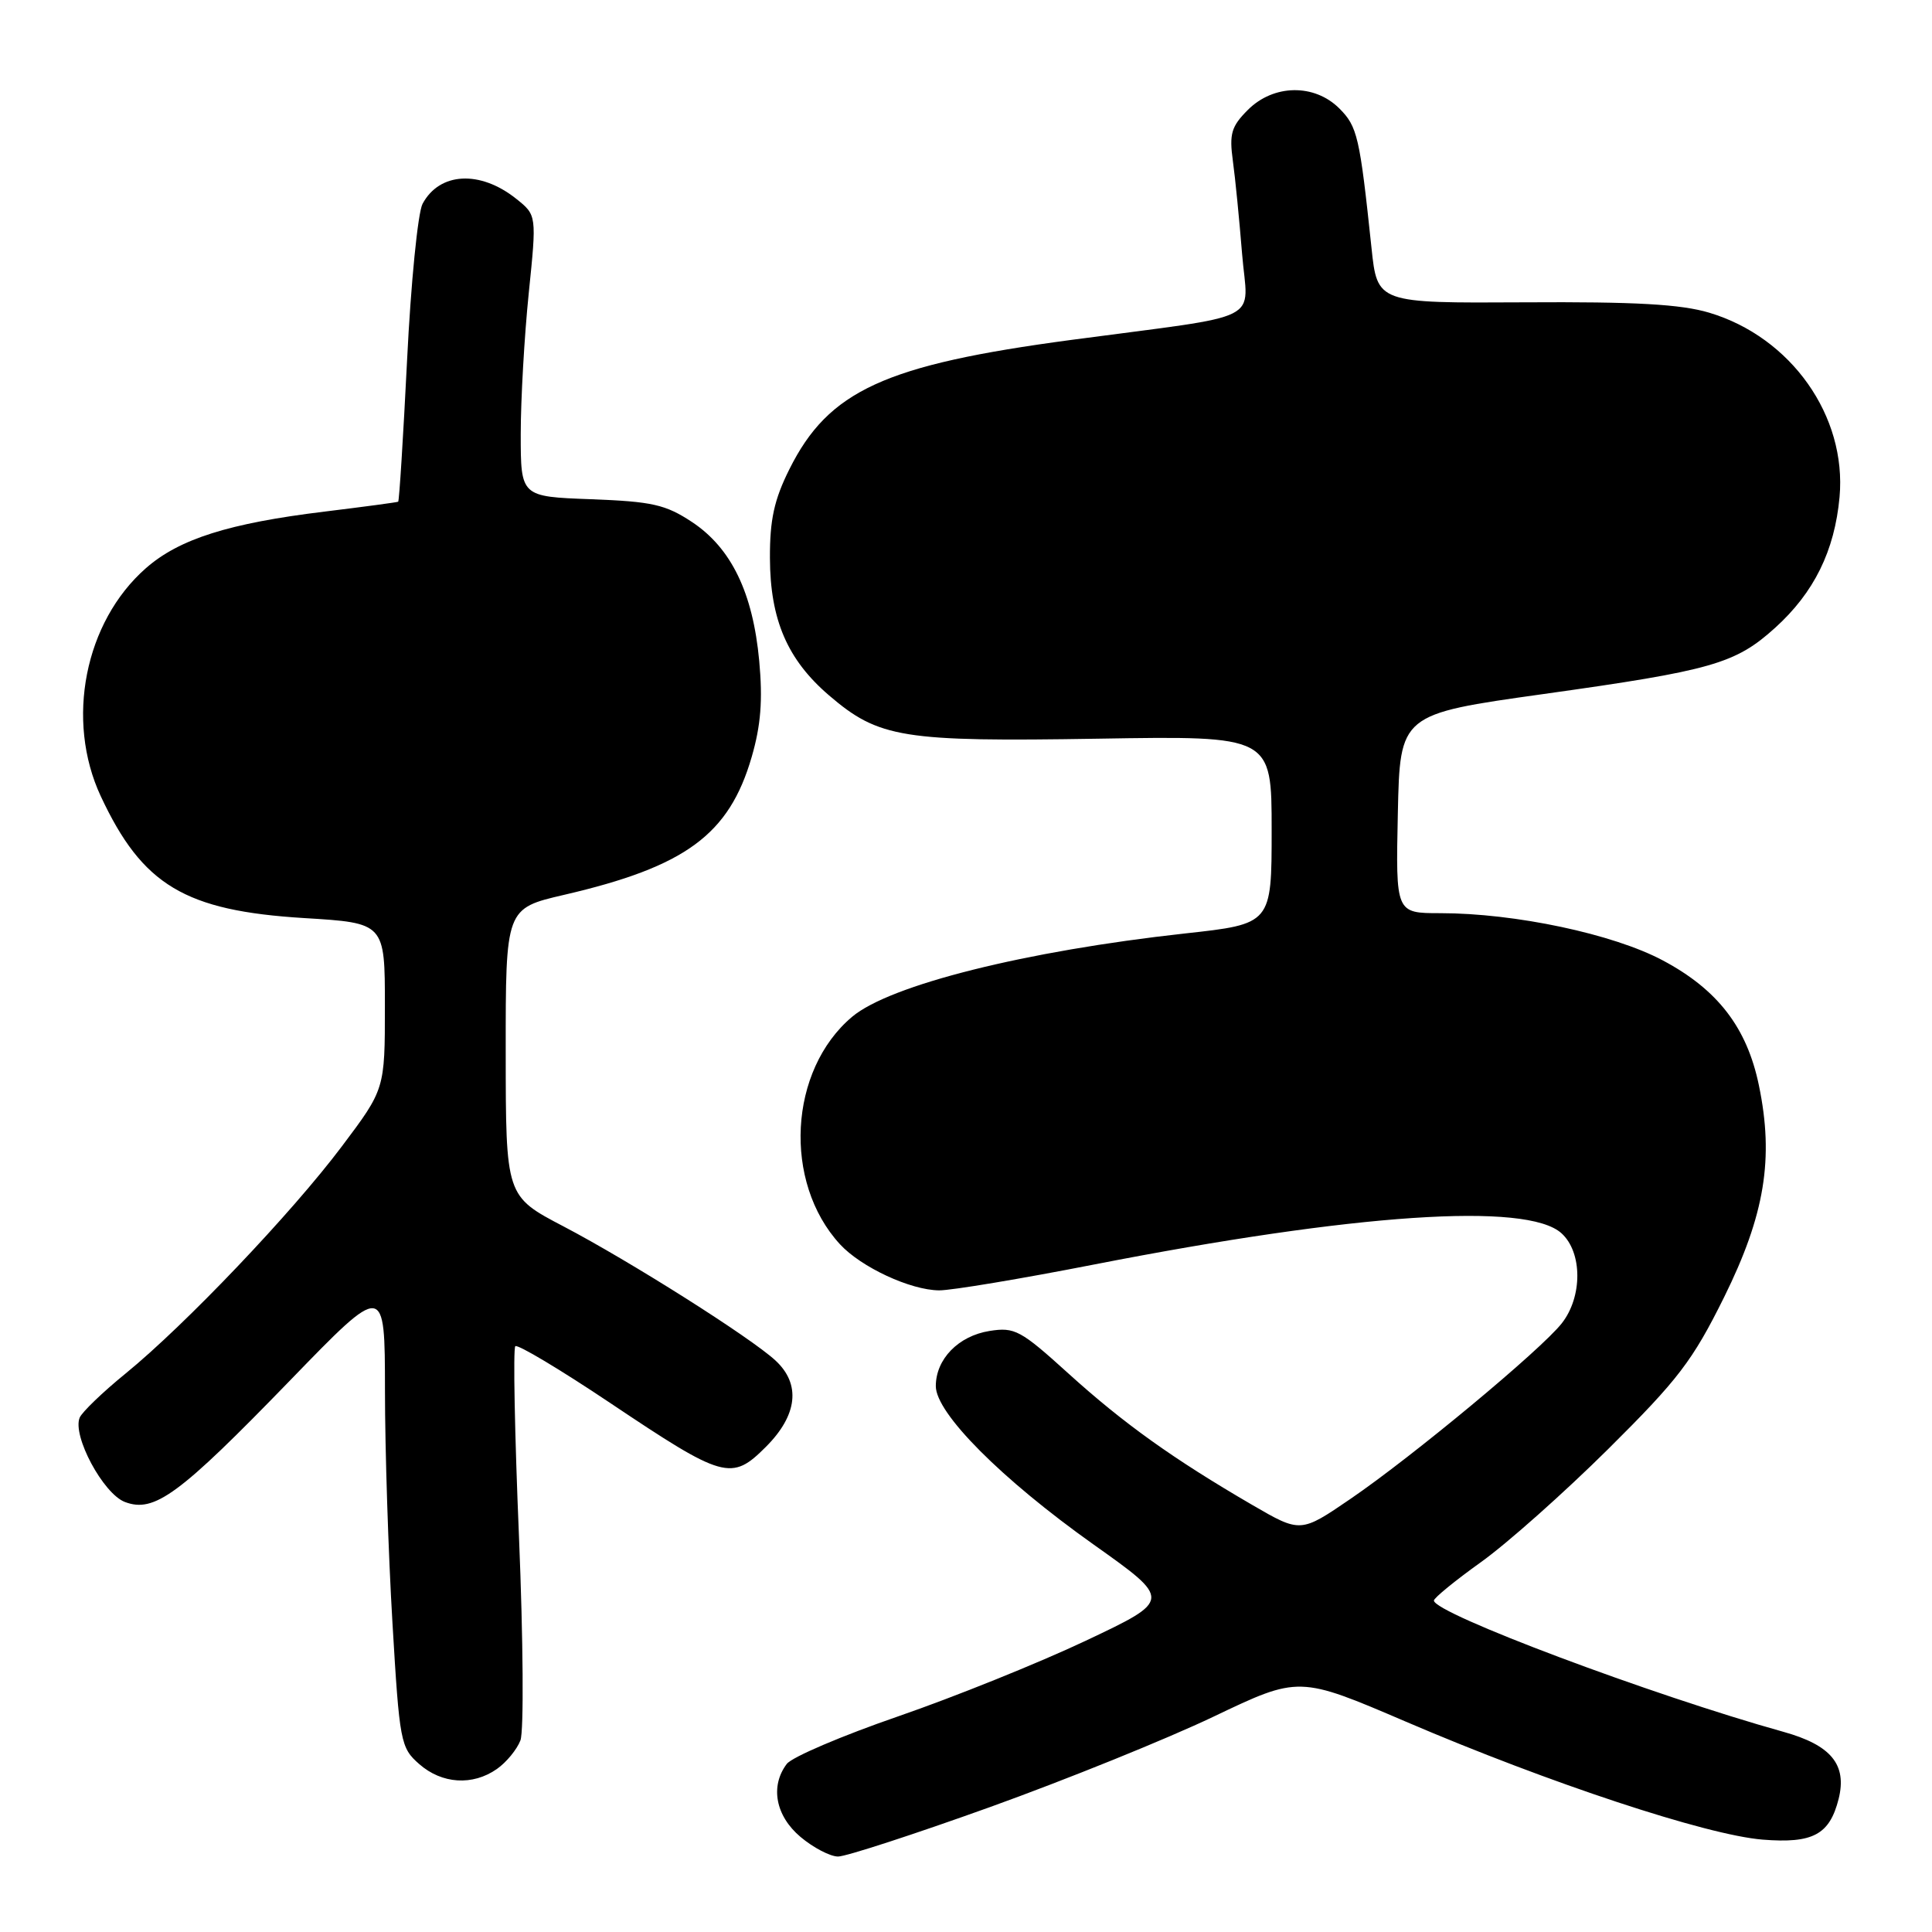 <?xml version="1.0" encoding="UTF-8" standalone="no"?>
<!DOCTYPE svg PUBLIC "-//W3C//DTD SVG 1.1//EN" "http://www.w3.org/Graphics/SVG/1.1/DTD/svg11.dtd" >
<svg xmlns="http://www.w3.org/2000/svg" xmlns:xlink="http://www.w3.org/1999/xlink" version="1.1" viewBox="0 0 256 256">
 <g >
 <path fill="currentColor"
d=" M 131.23 239.43 C 141.28 235.81 154.59 230.43 160.81 227.46 C 172.12 222.06 172.12 222.06 186.31 228.14 C 205.27 236.27 226.12 243.16 233.56 243.76 C 240.22 244.29 242.43 243.11 243.63 238.36 C 244.76 233.82 242.63 231.23 236.29 229.47 C 218.93 224.63 190.00 213.77 190.00 212.08 C 190.00 211.74 192.81 209.44 196.25 206.98 C 199.69 204.52 207.27 197.78 213.09 192.01 C 222.38 182.79 224.27 180.32 228.45 171.89 C 233.85 160.97 235.08 153.51 233.06 143.80 C 231.48 136.17 227.61 131.13 220.33 127.26 C 213.77 123.76 200.77 121.00 190.84 121.00 C 184.94 121.00 184.94 121.00 185.22 107.81 C 185.50 94.63 185.50 94.63 204.54 91.96 C 226.84 88.84 229.94 87.95 235.20 83.20 C 240.37 78.53 243.10 72.99 243.75 65.86 C 244.72 55.14 237.34 44.69 226.50 41.44 C 222.73 40.31 216.71 39.97 202.00 40.06 C 182.50 40.17 182.50 40.17 181.73 32.84 C 180.17 18.07 179.87 16.78 177.47 14.37 C 174.16 11.07 168.76 11.15 165.35 14.56 C 163.16 16.75 162.87 17.72 163.36 21.31 C 163.68 23.61 164.22 29.15 164.58 33.60 C 165.33 42.95 168.09 41.55 141.95 45.04 C 117.23 48.34 109.79 51.75 104.59 62.19 C 102.58 66.22 102.00 68.87 102.02 73.95 C 102.05 82.12 104.33 87.41 109.86 92.15 C 116.46 97.80 119.56 98.30 145.50 97.88 C 168.50 97.50 168.50 97.50 168.50 109.97 C 168.50 122.43 168.50 122.43 157.00 123.69 C 135.90 126.01 117.92 130.51 112.91 134.73 C 104.51 141.80 103.72 156.63 111.30 164.87 C 114.10 167.91 120.63 170.95 124.44 170.98 C 126.06 170.99 135.28 169.45 144.94 167.56 C 179.58 160.79 202.32 159.26 206.90 163.41 C 209.69 165.93 209.71 171.83 206.94 175.35 C 204.18 178.86 187.20 192.97 178.96 198.60 C 172.33 203.13 172.33 203.13 165.91 199.40 C 155.46 193.32 148.89 188.62 141.60 182.02 C 135.22 176.24 134.46 175.83 131.11 176.36 C 126.99 177.02 124.00 180.09 124.00 183.67 C 124.00 187.26 132.70 195.99 144.88 204.64 C 155.27 212.01 155.27 212.01 143.88 217.40 C 137.62 220.36 126.42 224.87 119.00 227.43 C 111.58 229.99 104.94 232.82 104.25 233.73 C 102.02 236.68 102.76 240.62 106.08 243.41 C 107.77 244.83 110.01 246.00 111.05 246.00 C 112.10 246.00 121.18 243.04 131.23 239.43 Z  M 65.84 234.40 C 67.10 233.52 68.50 231.81 68.96 230.61 C 69.42 229.40 69.33 217.28 68.77 203.67 C 68.20 190.06 67.98 178.68 68.28 178.38 C 68.58 178.09 74.22 181.46 80.82 185.88 C 95.91 195.99 96.92 196.28 101.49 191.71 C 105.69 187.51 106.14 183.40 102.75 180.27 C 99.45 177.22 83.46 167.11 74.66 162.50 C 67.02 158.50 67.02 158.50 67.01 139.43 C 67.00 120.37 67.00 120.37 74.75 118.57 C 90.84 114.84 96.61 110.60 99.60 100.31 C 100.82 96.11 101.08 92.77 100.60 87.56 C 99.76 78.53 96.90 72.63 91.71 69.18 C 88.18 66.85 86.44 66.46 78.33 66.15 C 69.00 65.81 69.00 65.81 69.00 57.51 C 69.00 52.95 69.48 44.55 70.06 38.86 C 71.12 28.51 71.12 28.51 68.40 26.34 C 63.61 22.52 58.24 22.81 55.99 27.01 C 55.37 28.18 54.44 37.50 53.94 47.73 C 53.43 57.95 52.90 66.39 52.76 66.48 C 52.62 66.56 48.23 67.15 43.00 67.79 C 30.34 69.33 23.73 71.42 19.33 75.29 C 11.22 82.41 8.65 95.42 13.35 105.50 C 18.87 117.31 24.50 120.68 40.31 121.65 C 51.00 122.30 51.00 122.30 51.00 133.31 C 51.00 144.32 51.00 144.32 45.29 151.91 C 38.66 160.73 24.57 175.53 16.64 182.00 C 13.60 184.47 10.87 187.11 10.56 187.84 C 9.55 190.24 13.68 197.93 16.55 199.02 C 20.45 200.50 23.73 198.08 38.39 182.96 C 51.00 169.94 51.00 169.94 51.01 184.22 C 51.01 192.07 51.46 205.93 52.00 215.00 C 52.94 230.89 53.08 231.58 55.55 233.75 C 58.56 236.39 62.63 236.65 65.84 234.40 Z "/>
</g>
</svg>